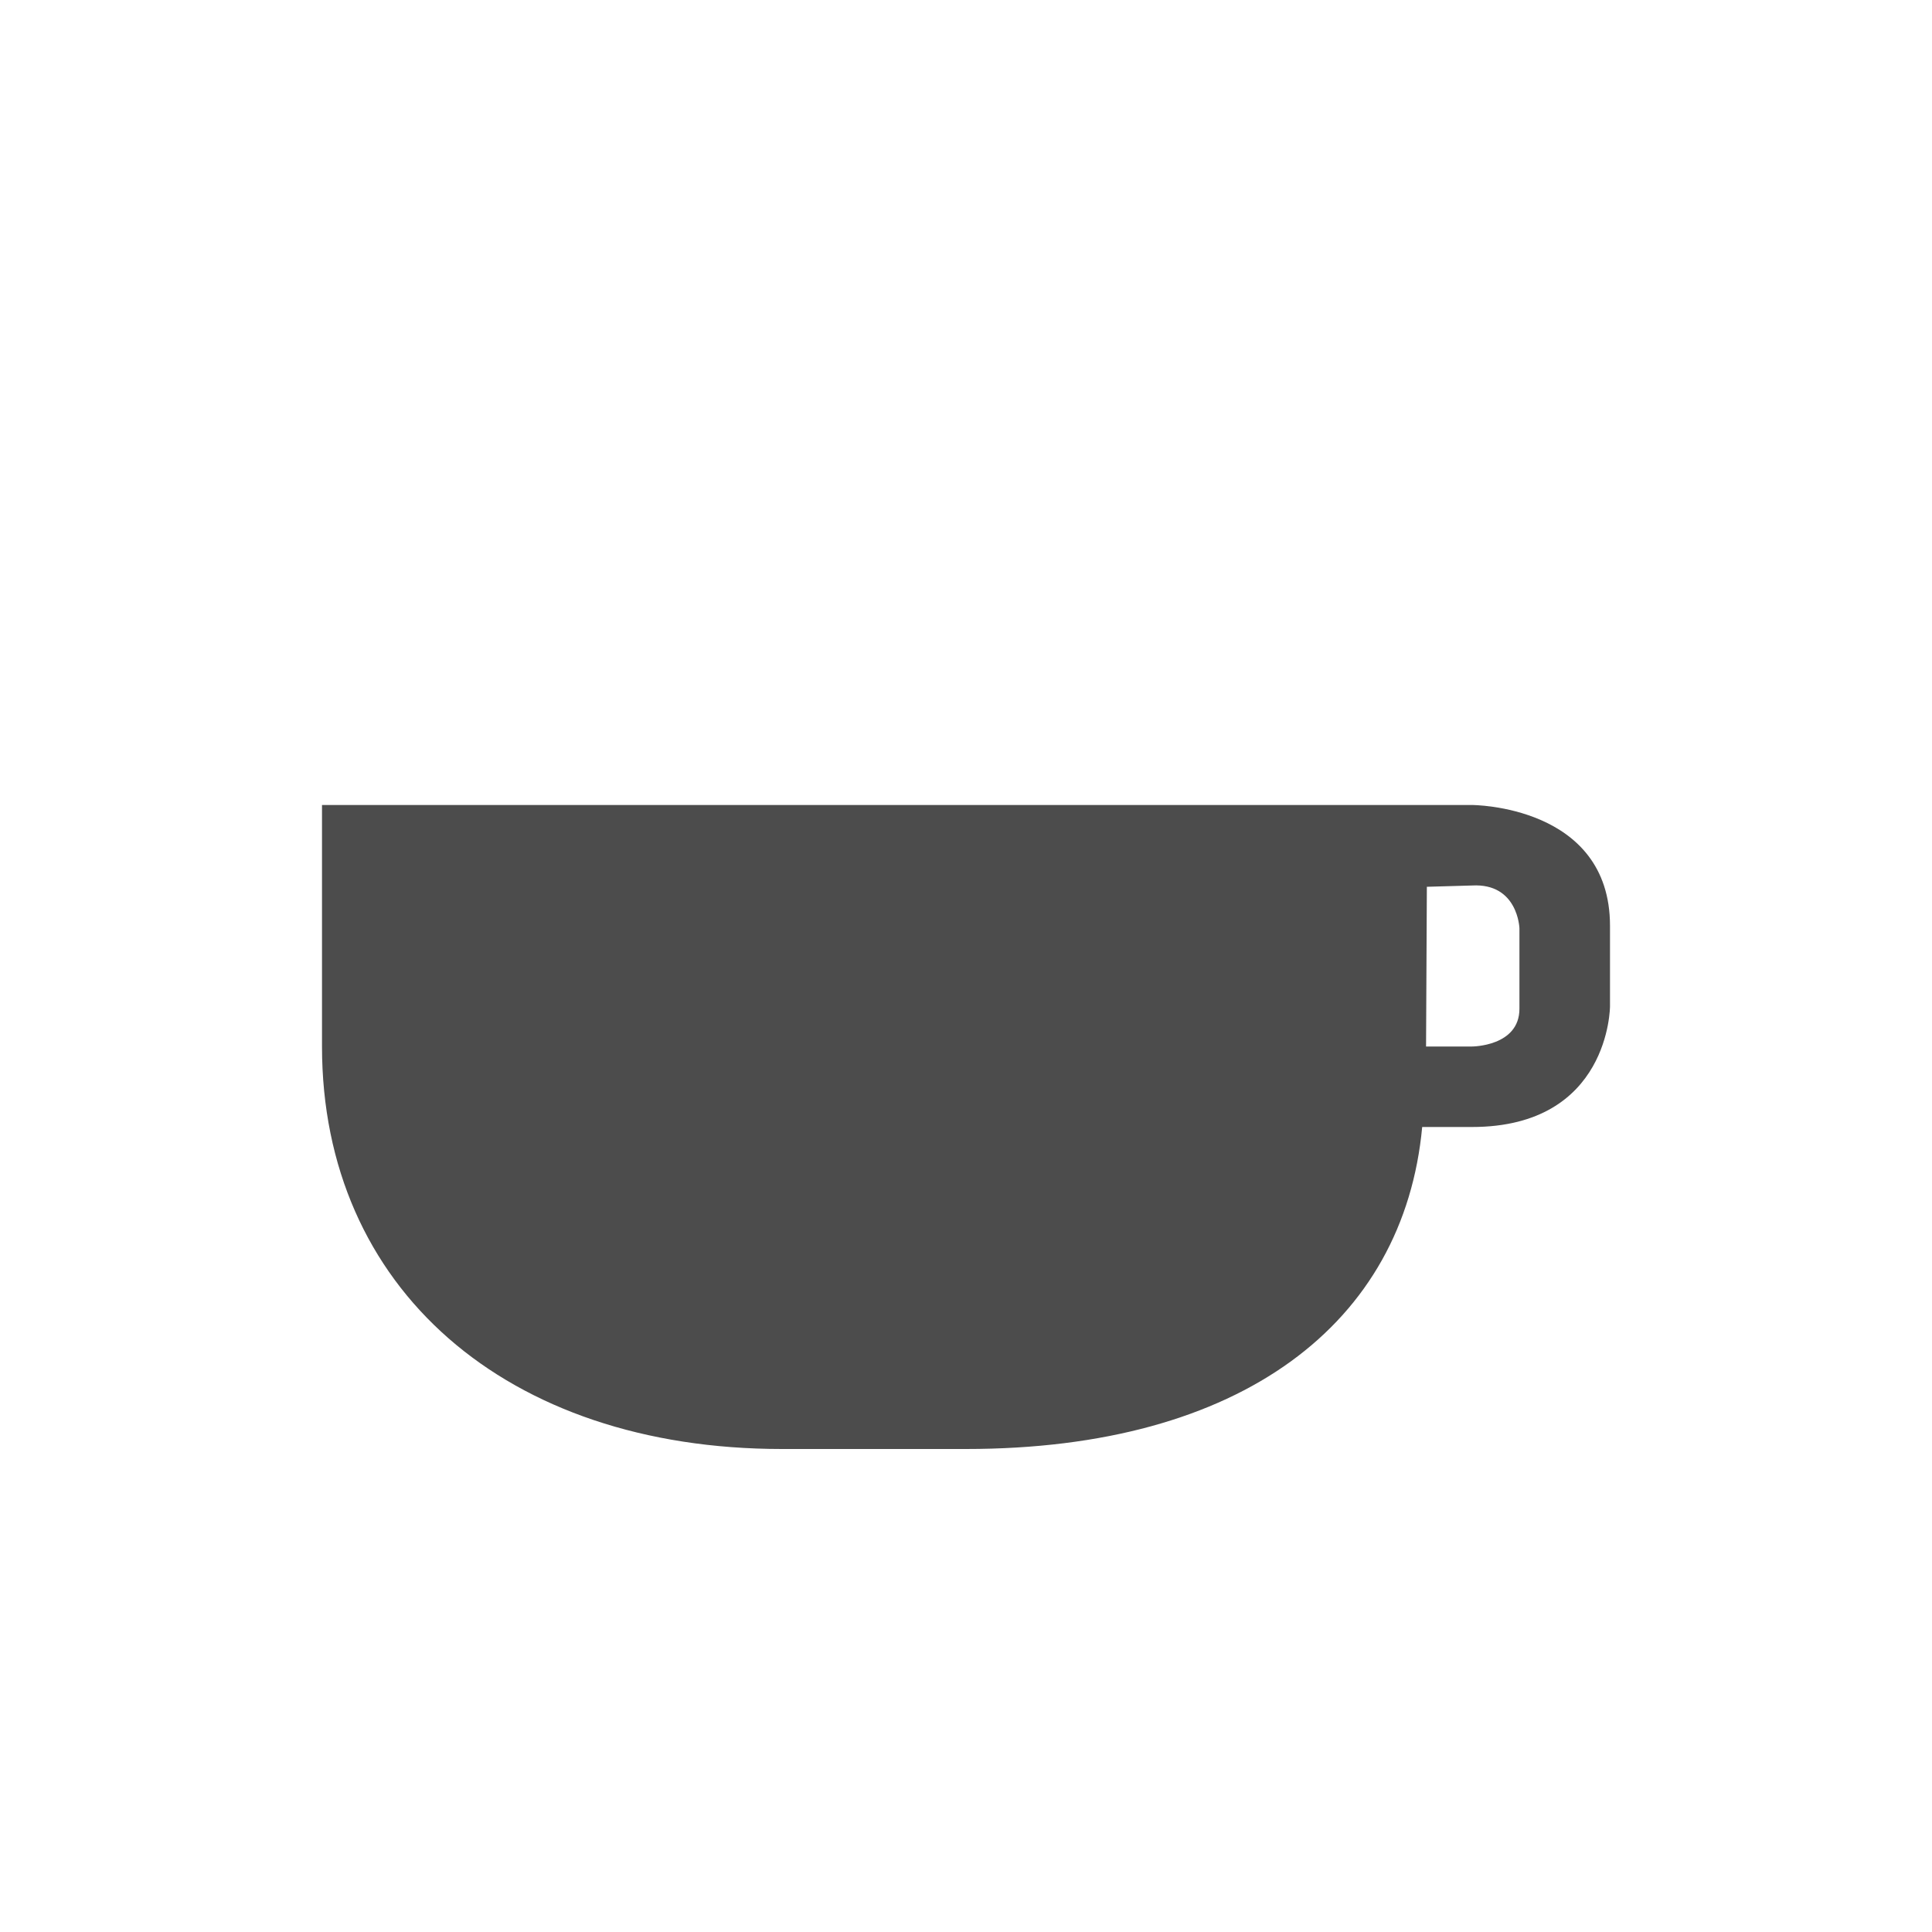 <?xml version="1.0" encoding="UTF-8" standalone="no"?>
<svg
   xmlns:dc="http://purl.org/dc/elements/1.1/"
   xmlns:cc="http://creativecommons.org/ns#"
   xmlns:rdf="http://www.w3.org/1999/02/22-rdf-syntax-ns#"
   xmlns:svg="http://www.w3.org/2000/svg"
   xmlns="http://www.w3.org/2000/svg"
   xmlns:sodipodi="http://sodipodi.sourceforge.net/DTD/sodipodi-0.dtd"
   xmlns:inkscape="http://www.inkscape.org/namespaces/inkscape"
   width="24"
   height="24"
   version="1.1"
   id="svg2"
   inkscape:version="0.91 r"
   sodipodi:docname="caffeine-cup-empty.svg">
  <defs
     id="defs18" />
  <sodipodi:namedview
     pagecolor="#a0a0a0"
     bordercolor="#666666"
     borderopacity="1"
     objecttolerance="10"
     gridtolerance="10"
     guidetolerance="10"
     inkscape:pageopacity="0.95686275"
     inkscape:pageshadow="2"
     inkscape:window-width="1600"
     inkscape:window-height="845"
     id="namedview16"
     showgrid="false"
     inkscape:zoom="12.239653"
     inkscape:cx="-3.0296607"
     inkscape:cy="11"
     inkscape:window-x="0"
     inkscape:window-y="30"
     inkscape:window-maximized="1"
     inkscape:current-layer="layer1" />
  <g
     id="layer1"
     inkscape:label="Layer 1"
     inkscape:groupmode="layer"
     transform="translate(0,8)">
    <path
       style="color:#000000;fill:#4c4c4c"
       sodipodi:nodetypes="scccscscccsccscccc"
       inkscape:connector-curvature="0"
       id="path4274"
       d="M 4,5 C 4,8 6.286,10 9.714,10 L 12,10 c 3.429,0 5.44,-1.566 5.667,-4 l 0.618,0 C 20,6 20,4.5 20,4.5 L 20,3.5 C 20,2 18.286,2 18.286,2 L 17.714,2 4,2 Z M 18.286,3 C 18.857,2.968 18.875,3.531 18.875,3.531 l 0,1 c 0,0.469 -0.589,0.469 -0.589,0.469 l -0.571,0 0.01,-1.984 z" />
  </g>
</svg>
